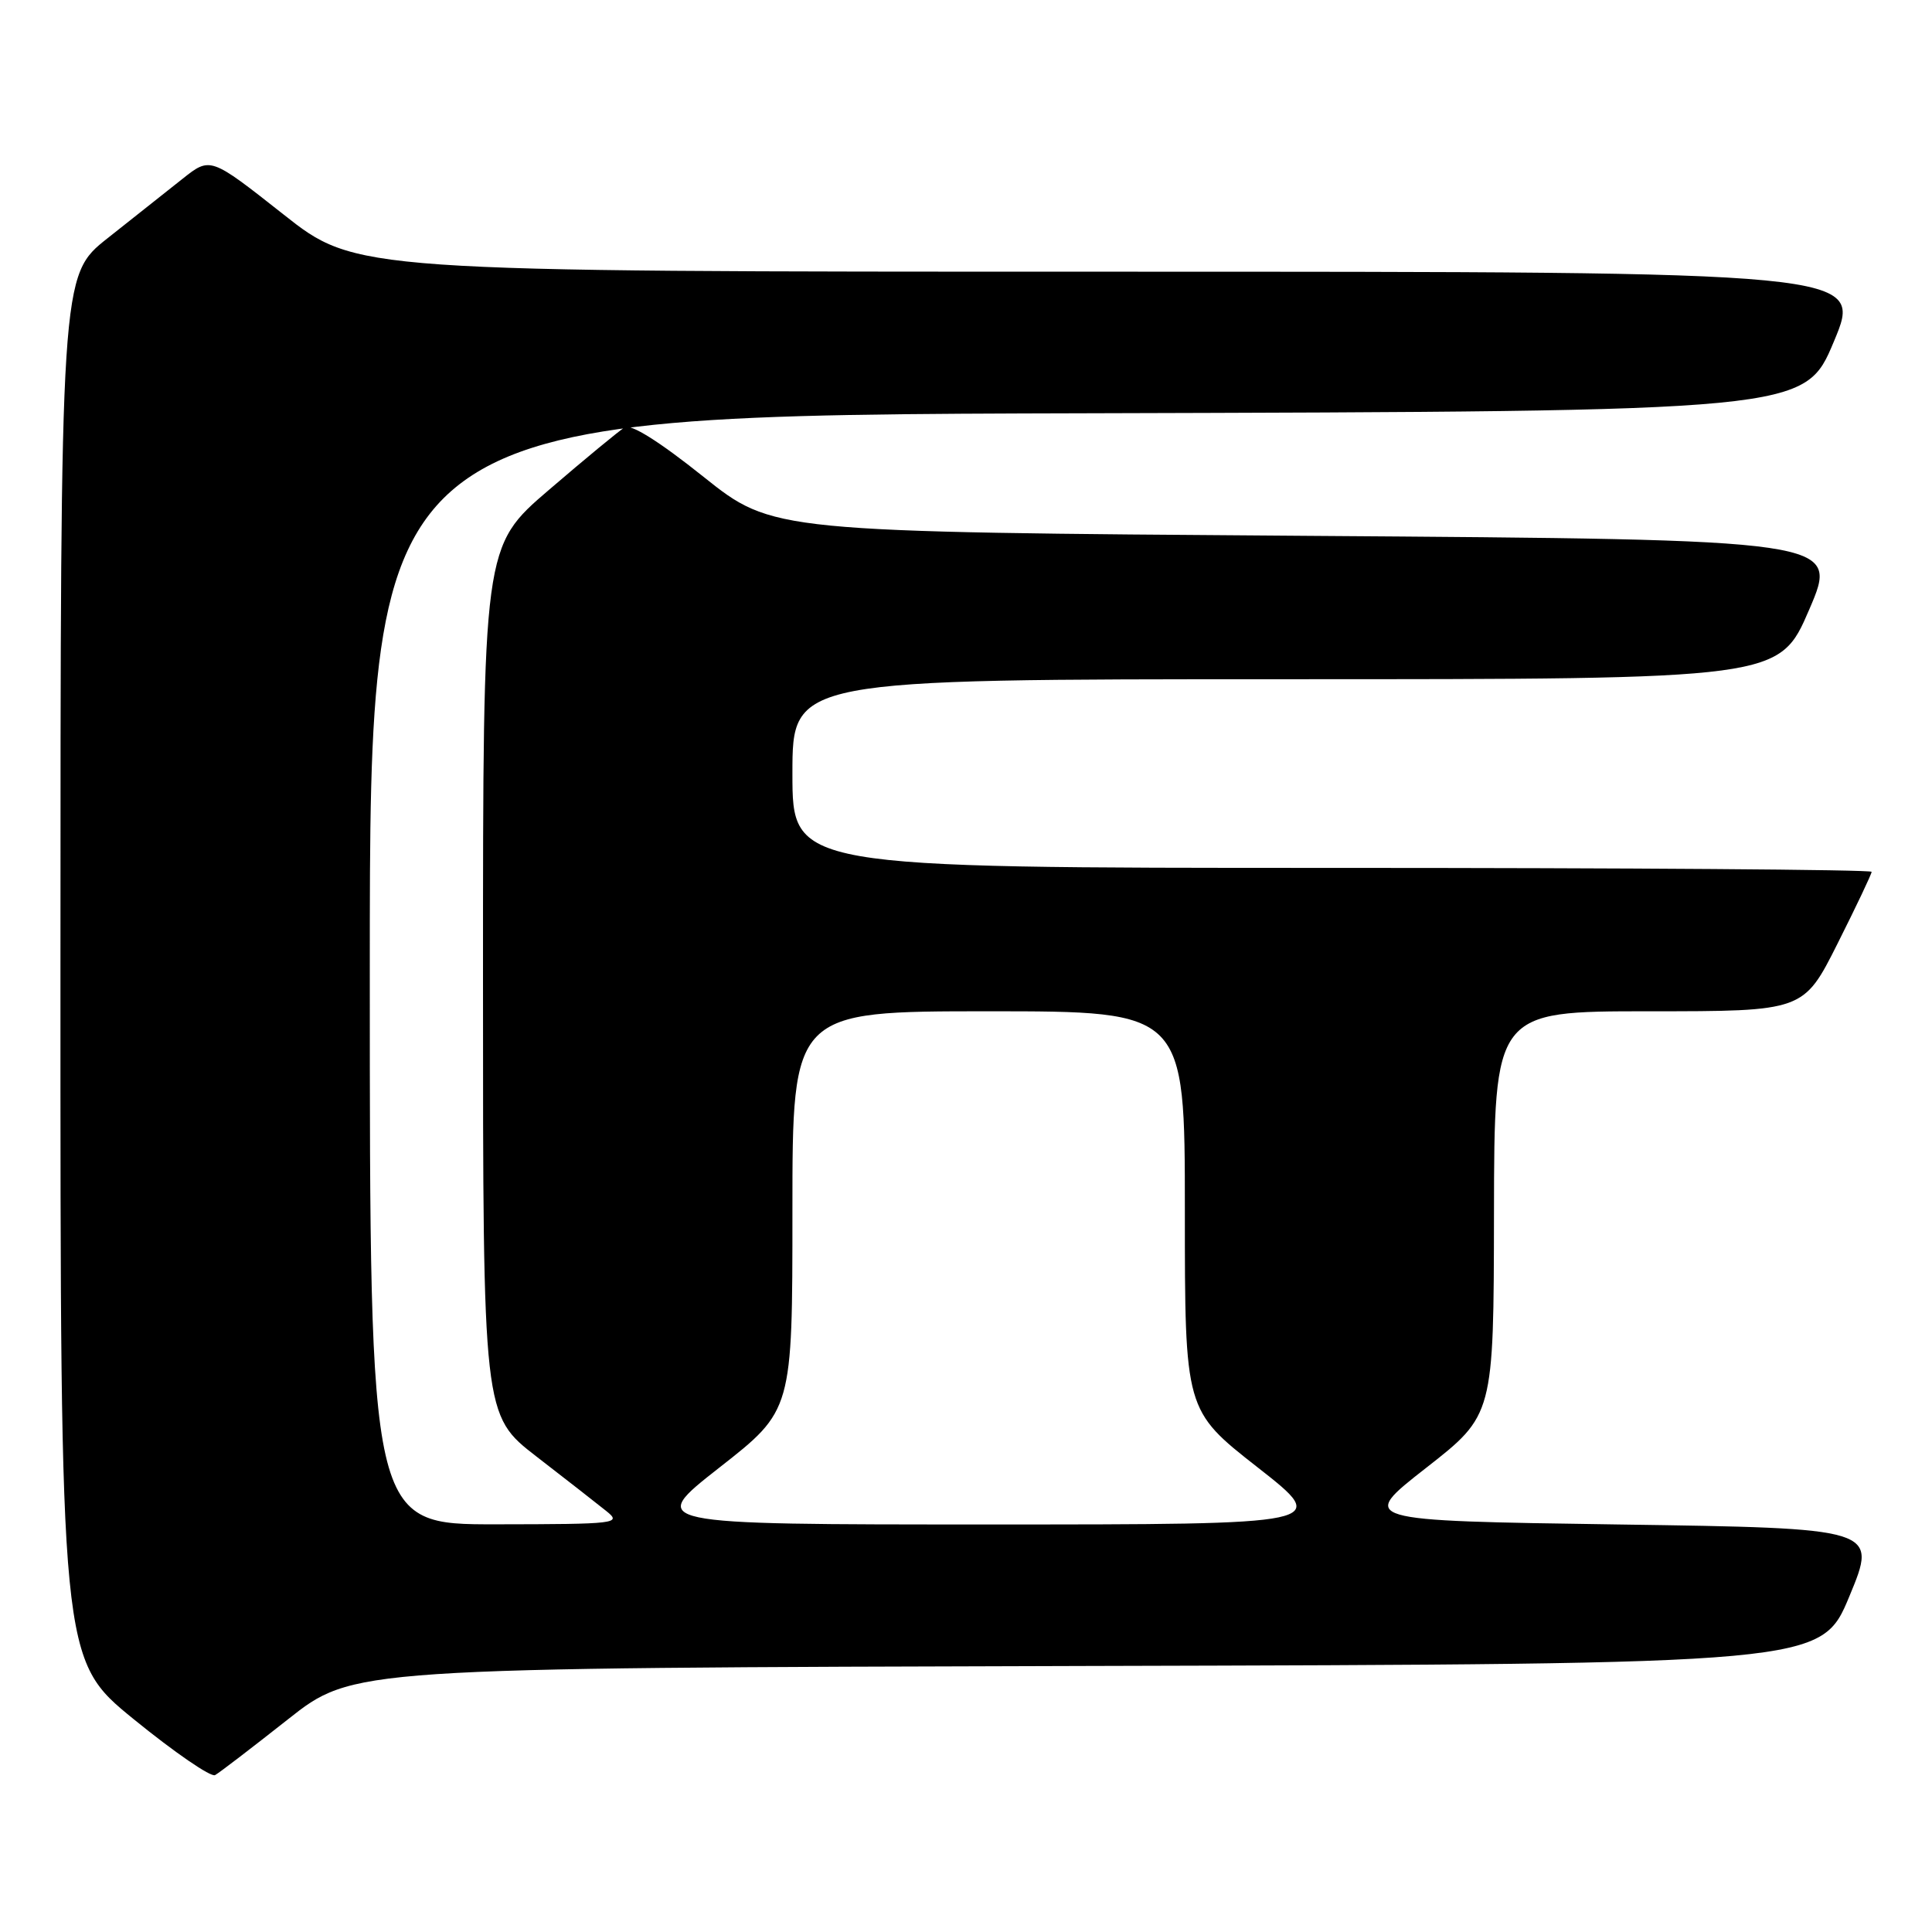 <?xml version="1.0" encoding="UTF-8" standalone="no"?>
<!DOCTYPE svg PUBLIC "-//W3C//DTD SVG 1.1//EN" "http://www.w3.org/Graphics/SVG/1.1/DTD/svg11.dtd" >
<svg xmlns="http://www.w3.org/2000/svg" xmlns:xlink="http://www.w3.org/1999/xlink" version="1.1" viewBox="0 0 256 256">
 <g >
 <path fill="currentColor"
d=" M 38.13 227.84 C 46.77 221.01 46.77 221.01 144.04 220.75 C 241.32 220.50 241.32 220.50 245.06 211.50 C 248.79 202.50 248.79 202.50 214.40 202.00 C 180.01 201.50 180.01 201.50 188.97 194.50 C 197.92 187.50 197.92 187.50 197.96 160.75 C 198.00 134.00 198.00 134.00 218.49 134.00 C 238.98 134.00 238.98 134.00 243.49 125.02 C 245.97 120.08 248.00 115.81 248.00 115.52 C 248.00 115.23 215.82 115.00 176.50 115.00 C 105.00 115.00 105.00 115.00 105.00 102.50 C 105.00 90.00 105.00 90.00 170.38 90.00 C 235.76 90.00 235.76 90.00 239.74 80.75 C 243.71 71.50 243.71 71.50 173.06 71.00 C 102.40 70.50 102.40 70.50 93.22 63.18 C 87.34 58.48 83.59 56.13 82.77 56.63 C 82.07 57.05 77.56 60.77 72.75 64.90 C 64.00 72.40 64.00 72.40 64.00 129.96 C 64.00 187.52 64.00 187.52 71.10 193.01 C 75.01 196.03 79.17 199.28 80.35 200.23 C 82.41 201.88 81.78 201.96 65.75 201.98 C 49.00 202.00 49.00 202.00 49.00 128.51 C 49.00 55.01 49.00 55.01 144.06 54.76 C 239.13 54.50 239.13 54.50 243.00 45.25 C 246.87 36.00 246.87 36.00 147.02 36.00 C 47.16 36.00 47.16 36.00 37.52 28.38 C 27.87 20.77 27.87 20.77 24.19 23.69 C 22.16 25.30 17.69 28.84 14.26 31.56 C 8.02 36.50 8.02 36.50 8.01 128.20 C 8.00 219.90 8.00 219.90 17.75 227.83 C 23.11 232.19 27.95 235.52 28.50 235.21 C 29.05 234.91 33.38 231.59 38.13 227.84 Z  M 95.35 194.44 C 105.00 186.88 105.00 186.88 105.00 160.44 C 105.00 134.00 105.00 134.00 131.00 134.00 C 157.00 134.00 157.00 134.00 157.00 160.44 C 157.00 186.88 157.00 186.88 166.65 194.44 C 176.30 202.00 176.30 202.00 131.00 202.00 C 85.70 202.00 85.70 202.00 95.35 194.44 Z "/>
</g>
</svg>